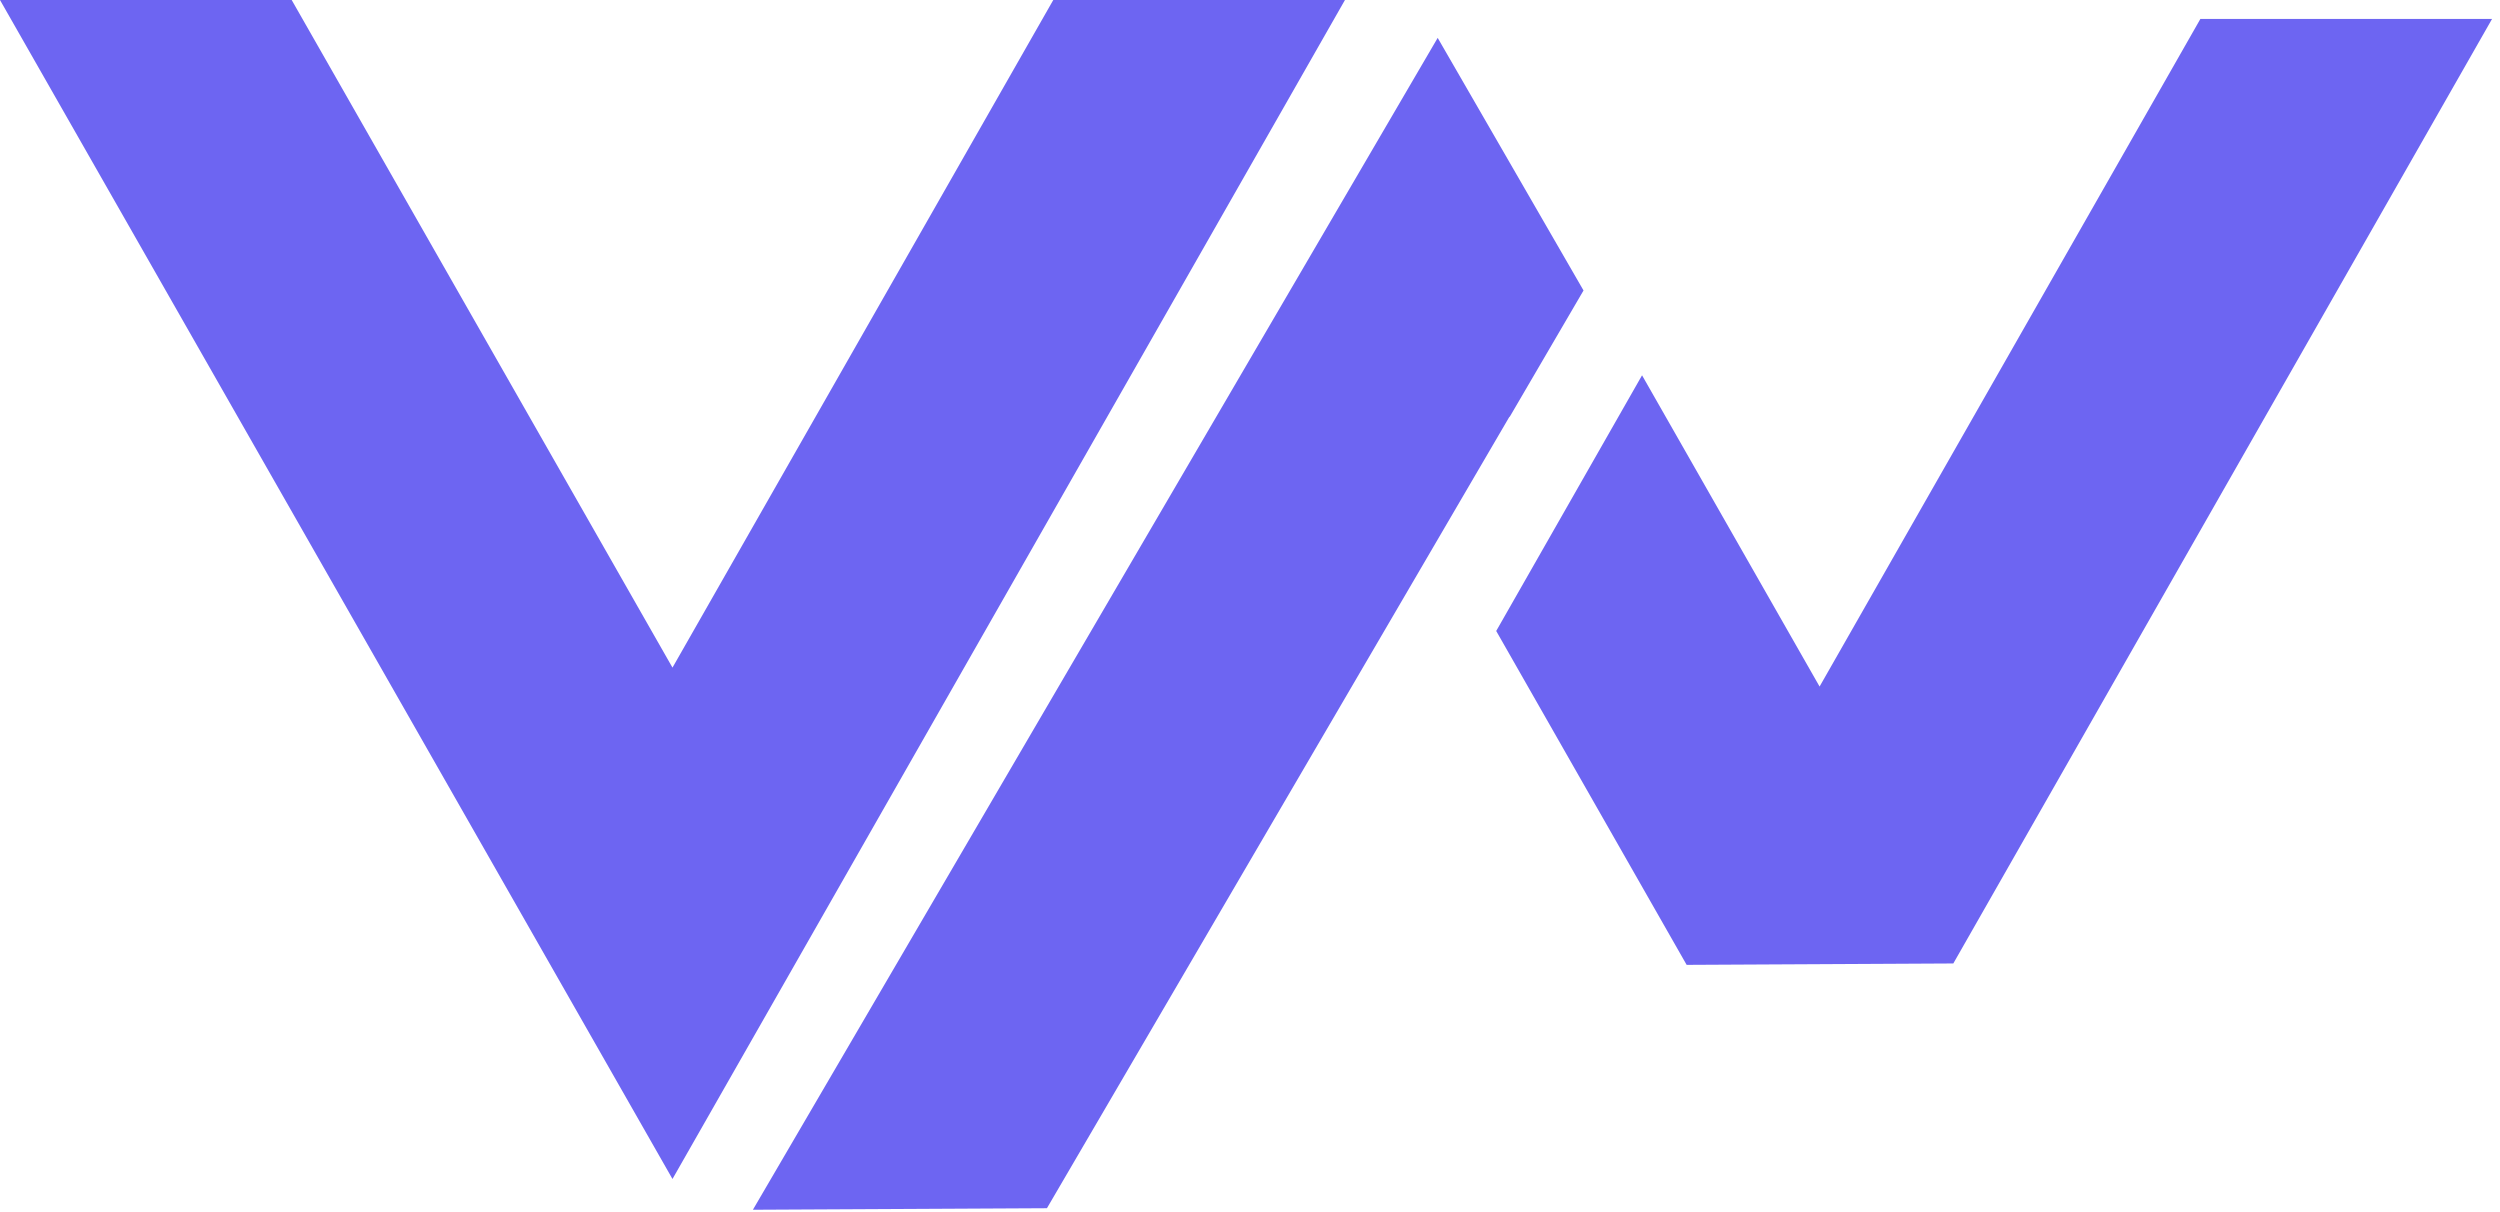 <svg width="132" height="64" viewBox="0 0 132 64" fill="none" xmlns="http://www.w3.org/2000/svg">
<path fill-rule="evenodd" clip-rule="evenodd" d="M15.401 1.55043e-06L35.507 35.25L55.613 5.59876e-06L71.014 7.14918e-06L35.507 62.25L0 0L15.401 1.55043e-06Z" fill="#6D65F2"/>
<path fill-rule="evenodd" clip-rule="evenodd" d="M83.61 15.337L79.709 22.015L79.7 22L55.278 63.794L39.753 63.875L75.91 2L83.61 15.337Z" fill="#6D65F2"/>
<path fill-rule="evenodd" clip-rule="evenodd" d="M96.074 36.25L86.7 19.816L79 33.316L89.055 50.945L103.135 50.871L131.581 1H116.18L96.074 36.25Z" fill="#6D65F2"/>
</svg>
